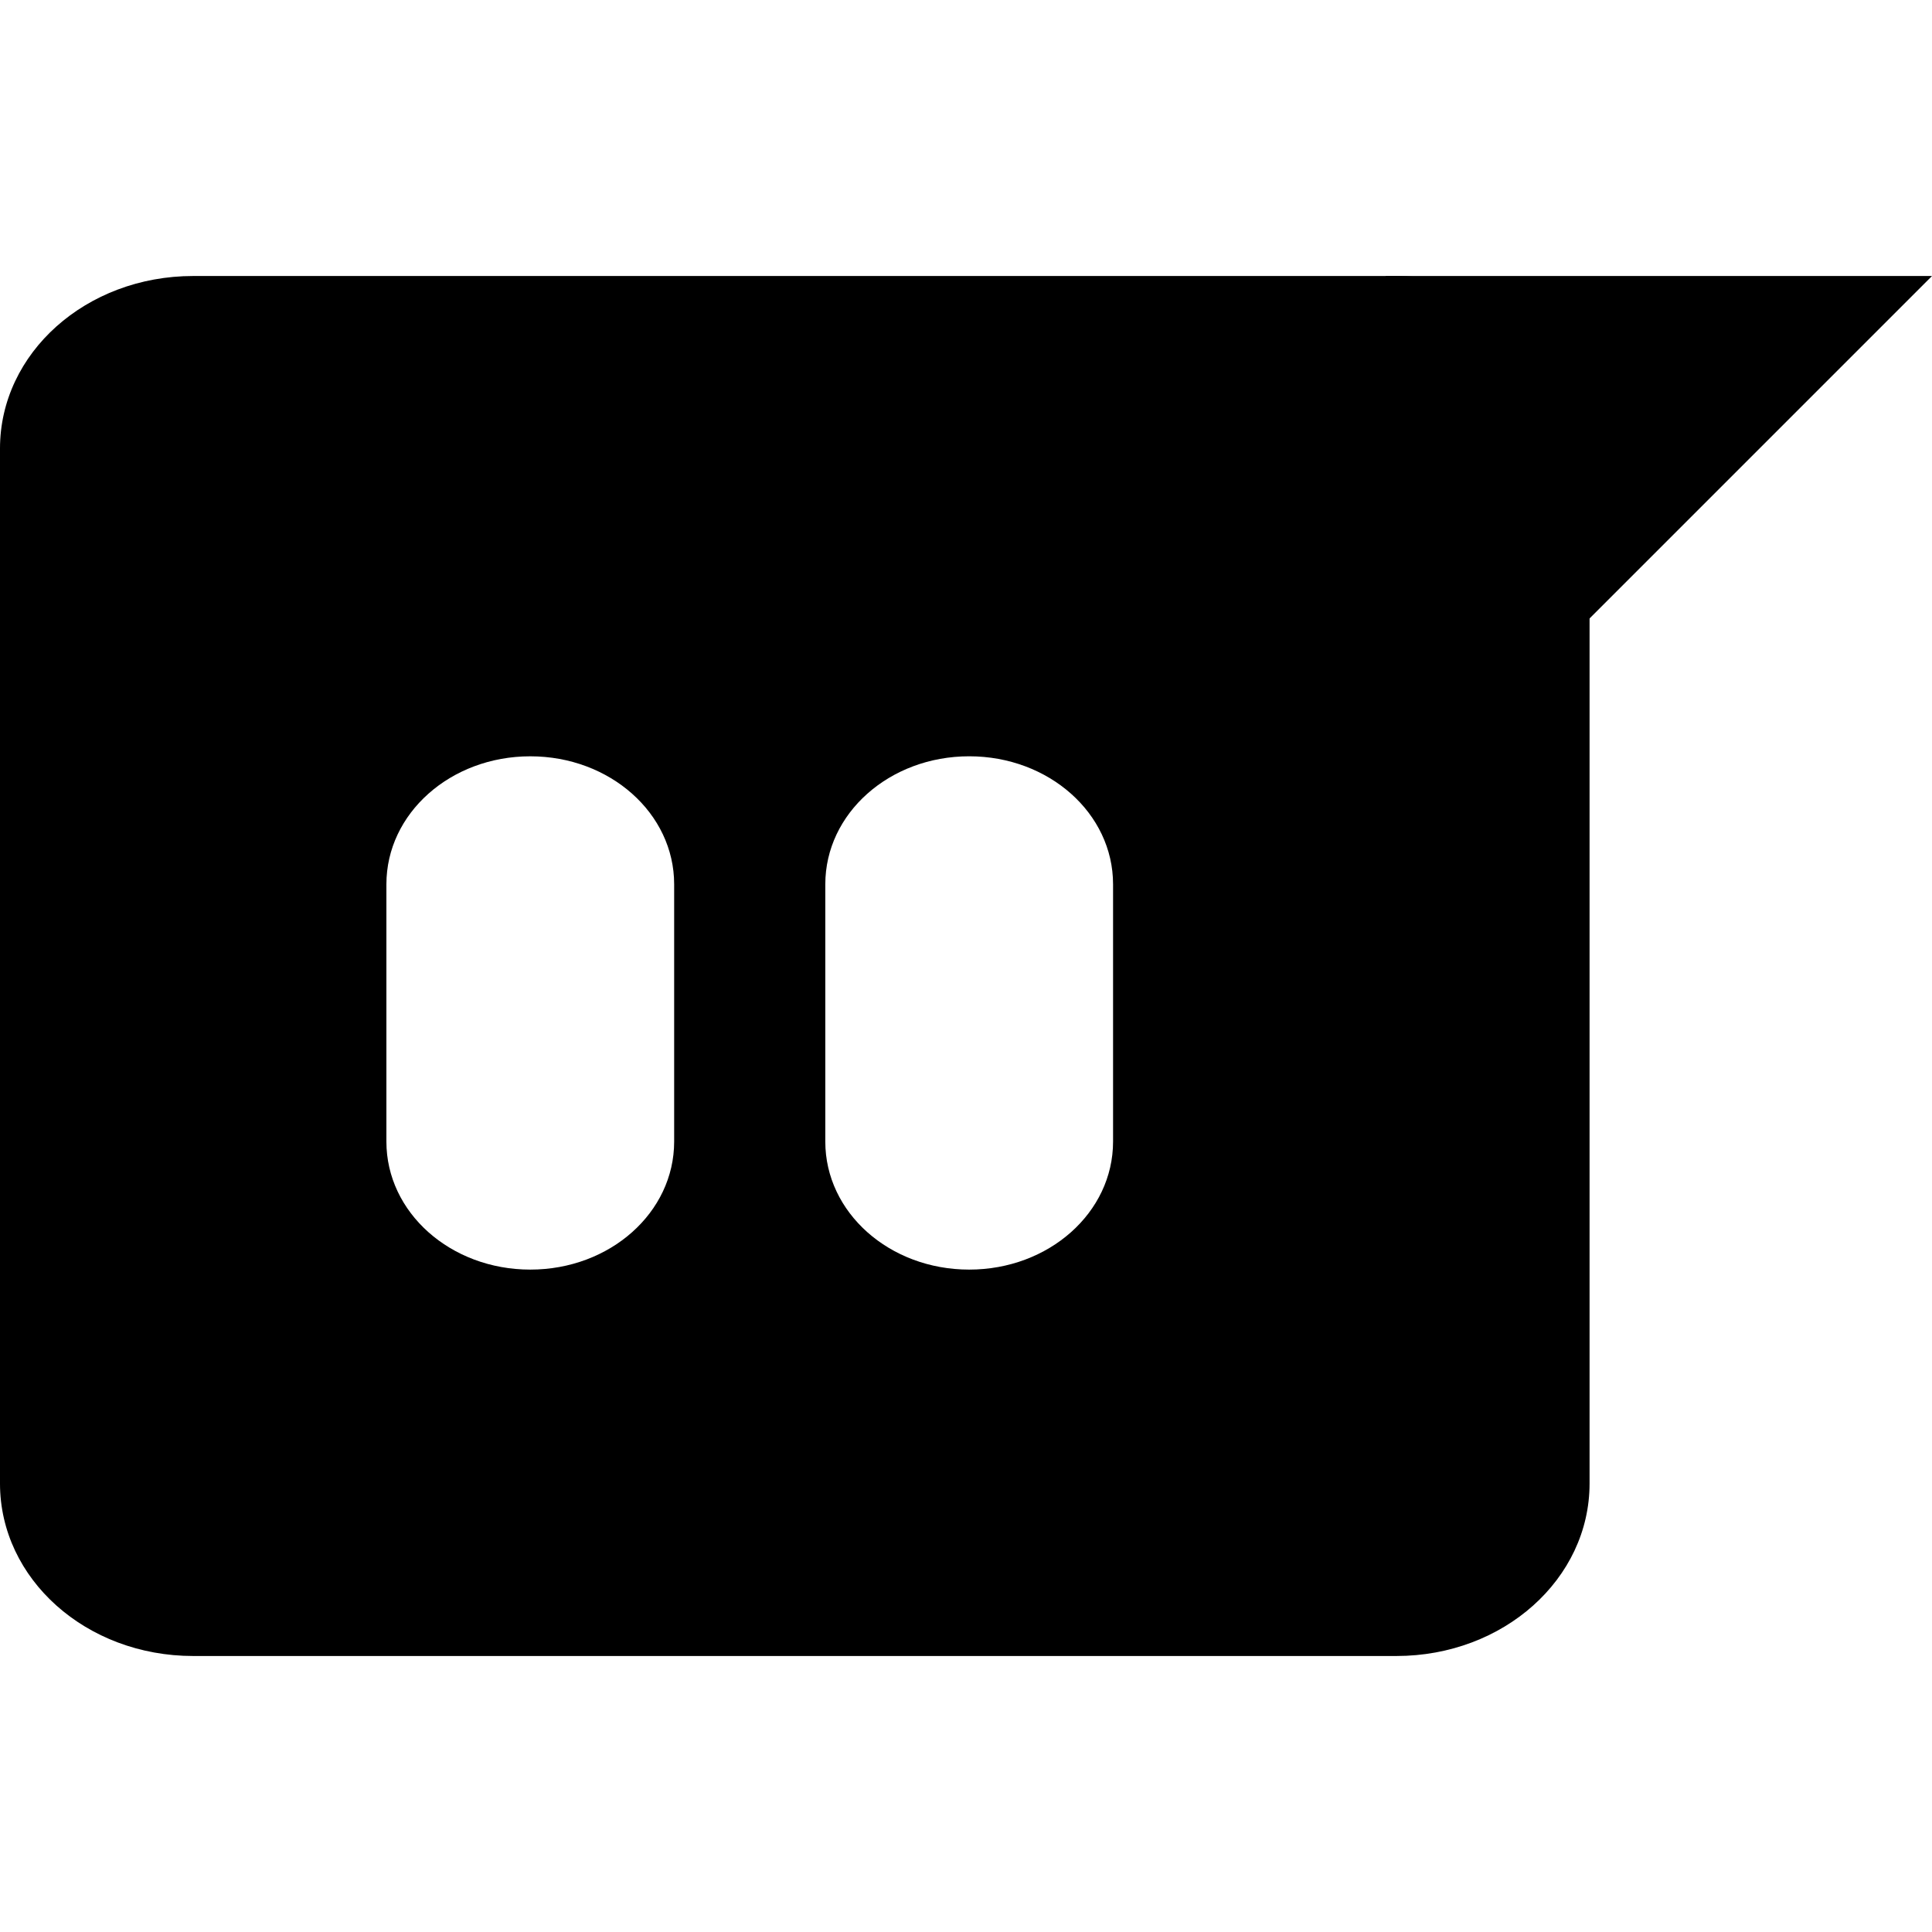 <?xml version="1.0" encoding="UTF-8" standalone="no"?>
<svg
   height="210"
   viewBox="0 0 210 210"
   width="210"
   fill="#000000"
   version="1.1"
   id="svg6"
   sodipodi:docname="Spay_Chat_unselected.svg"
   inkscape:version="1.1.1 (3bf5ae0d25, 2021-09-20)"
   xmlns:inkscape="http://www.inkscape.org/namespaces/inkscape"
   xmlns:sodipodi="http://sodipodi.sourceforge.net/DTD/sodipodi-0.dtd"
   xmlns="http://www.w3.org/2000/svg"
   xmlns:svg="http://www.w3.org/2000/svg">
  <defs
     id="defs10" />
  <sodipodi:namedview
     id="namedview8"
     pagecolor="#505050"
     bordercolor="#eeeeee"
     borderopacity="1"
     inkscape:pageshadow="0"
     inkscape:pageopacity="0"
     inkscape:pagecheckerboard="0"
     showgrid="false"
     showguides="true"
     inkscape:guide-bbox="true"
     inkscape:zoom="3"
     inkscape:cx="107"
     inkscape:cy="104.83333"
     inkscape:window-width="1920"
     inkscape:window-height="1005"
     inkscape:window-x="-9"
     inkscape:window-y="-9"
     inkscape:window-maximized="1"
     inkscape:current-layer="svg6" />
  <g
     id="g845">
    <path
       id="rect1184"
       style="fill:#000000;fill-opacity:1;fill-rule:evenodd;stroke-width:0;stroke-linecap:round;stroke-linejoin:round"
       d="M 21,30 C 9.366,30 0,38.362 0,48.75 v 112.5 C 0,171.637 9.366,180 21,180 h 130.779 c 11.634,0 21,-8.363 21,-18.75 V 48.75 c 0,-10.387 -9.366,-18.75 -21,-18.75 z m 84.346,52.205 c 8.664,0 15.639,6.204 15.639,13.91 v 27.975 c 0,7.706 -6.975,13.91 -15.639,13.91 -8.664,0 -15.639,-6.204 -15.639,-13.91 V 96.115 c 0,-7.706 6.975,-13.91 15.639,-13.91 z m -47.707,0.002 c 8.664,0 15.639,6.202 15.639,13.908 V 124.09 C 73.277,131.796 66.303,138 57.639,138 48.975,138 42,131.796 42,124.09 V 96.115 c 0,-7.706 6.975,-13.908 15.639,-13.908 z" />
    <path
       style="fill:#000000;fill-opacity:1;stroke:none;stroke-width:0;stroke-linecap:butt;stroke-linejoin:miter;stroke-miterlimit:4;stroke-dasharray:none;stroke-opacity:1"
       d="M 165.767,74.233 210,30 h -59.397 z"
       id="path1450" />
  </g>
</svg>
